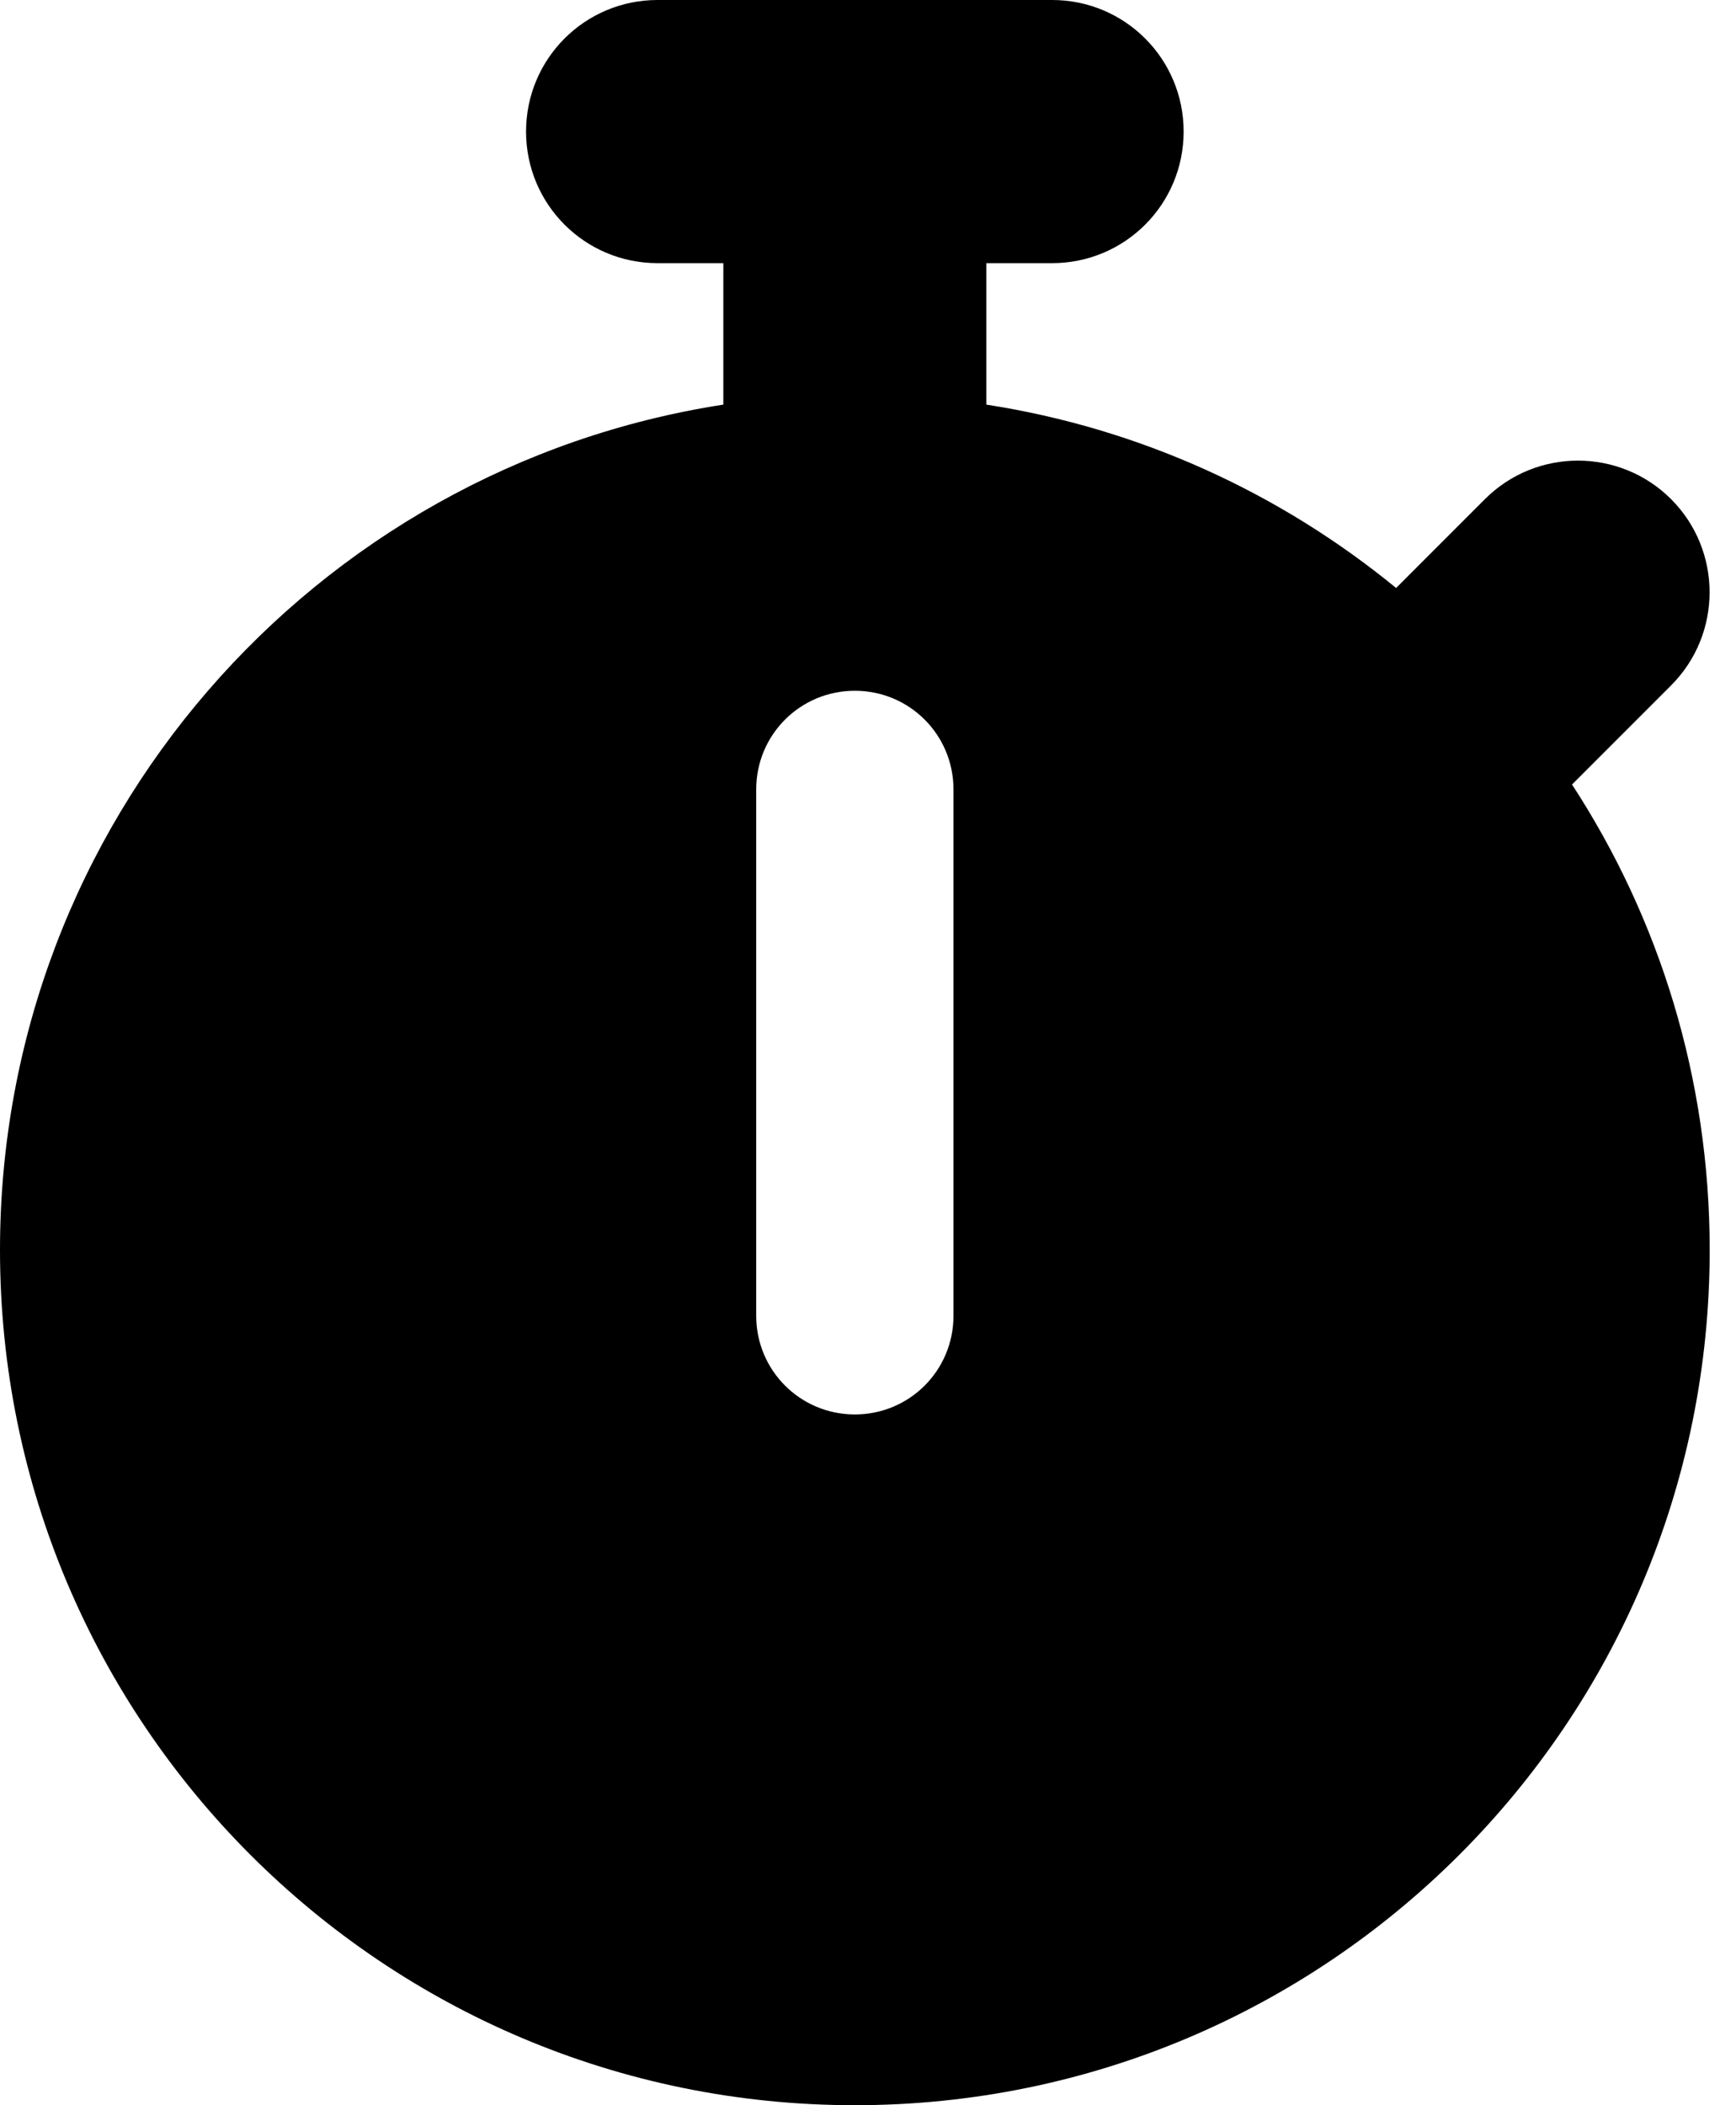 <svg width="33" height="40" viewBox="0 0 33 40" xmlns="http://www.w3.org/2000/svg">
    <path d="M12.5 0C11.117 0 10 1.117 10 2.5C10 3.883 11.117 5 12.5 5H13.75V7.688C5.961 8.891 0 15.625 0 23.75C0 32.727 7.273 40 16.25 40C25.227 40 32.5 32.727 32.5 23.75C32.5 20.484 31.539 17.445 29.883 14.906L31.766 13.023C32.742 12.047 32.742 10.461 31.766 9.484C30.789 8.508 29.203 8.508 28.227 9.484L26.539 11.172C24.344 9.375 21.68 8.141 18.75 7.688V5H20C21.383 5 22.5 3.883 22.5 2.5C22.5 1.117 21.383 0 20 0H16.25H12.5ZM18.125 15V25C18.125 26.039 17.289 26.875 16.25 26.875C15.211 26.875 14.375 26.039 14.375 25V15C14.375 13.961 15.211 13.125 16.25 13.125C17.289 13.125 18.125 13.961 18.125 15Z" />
</svg>